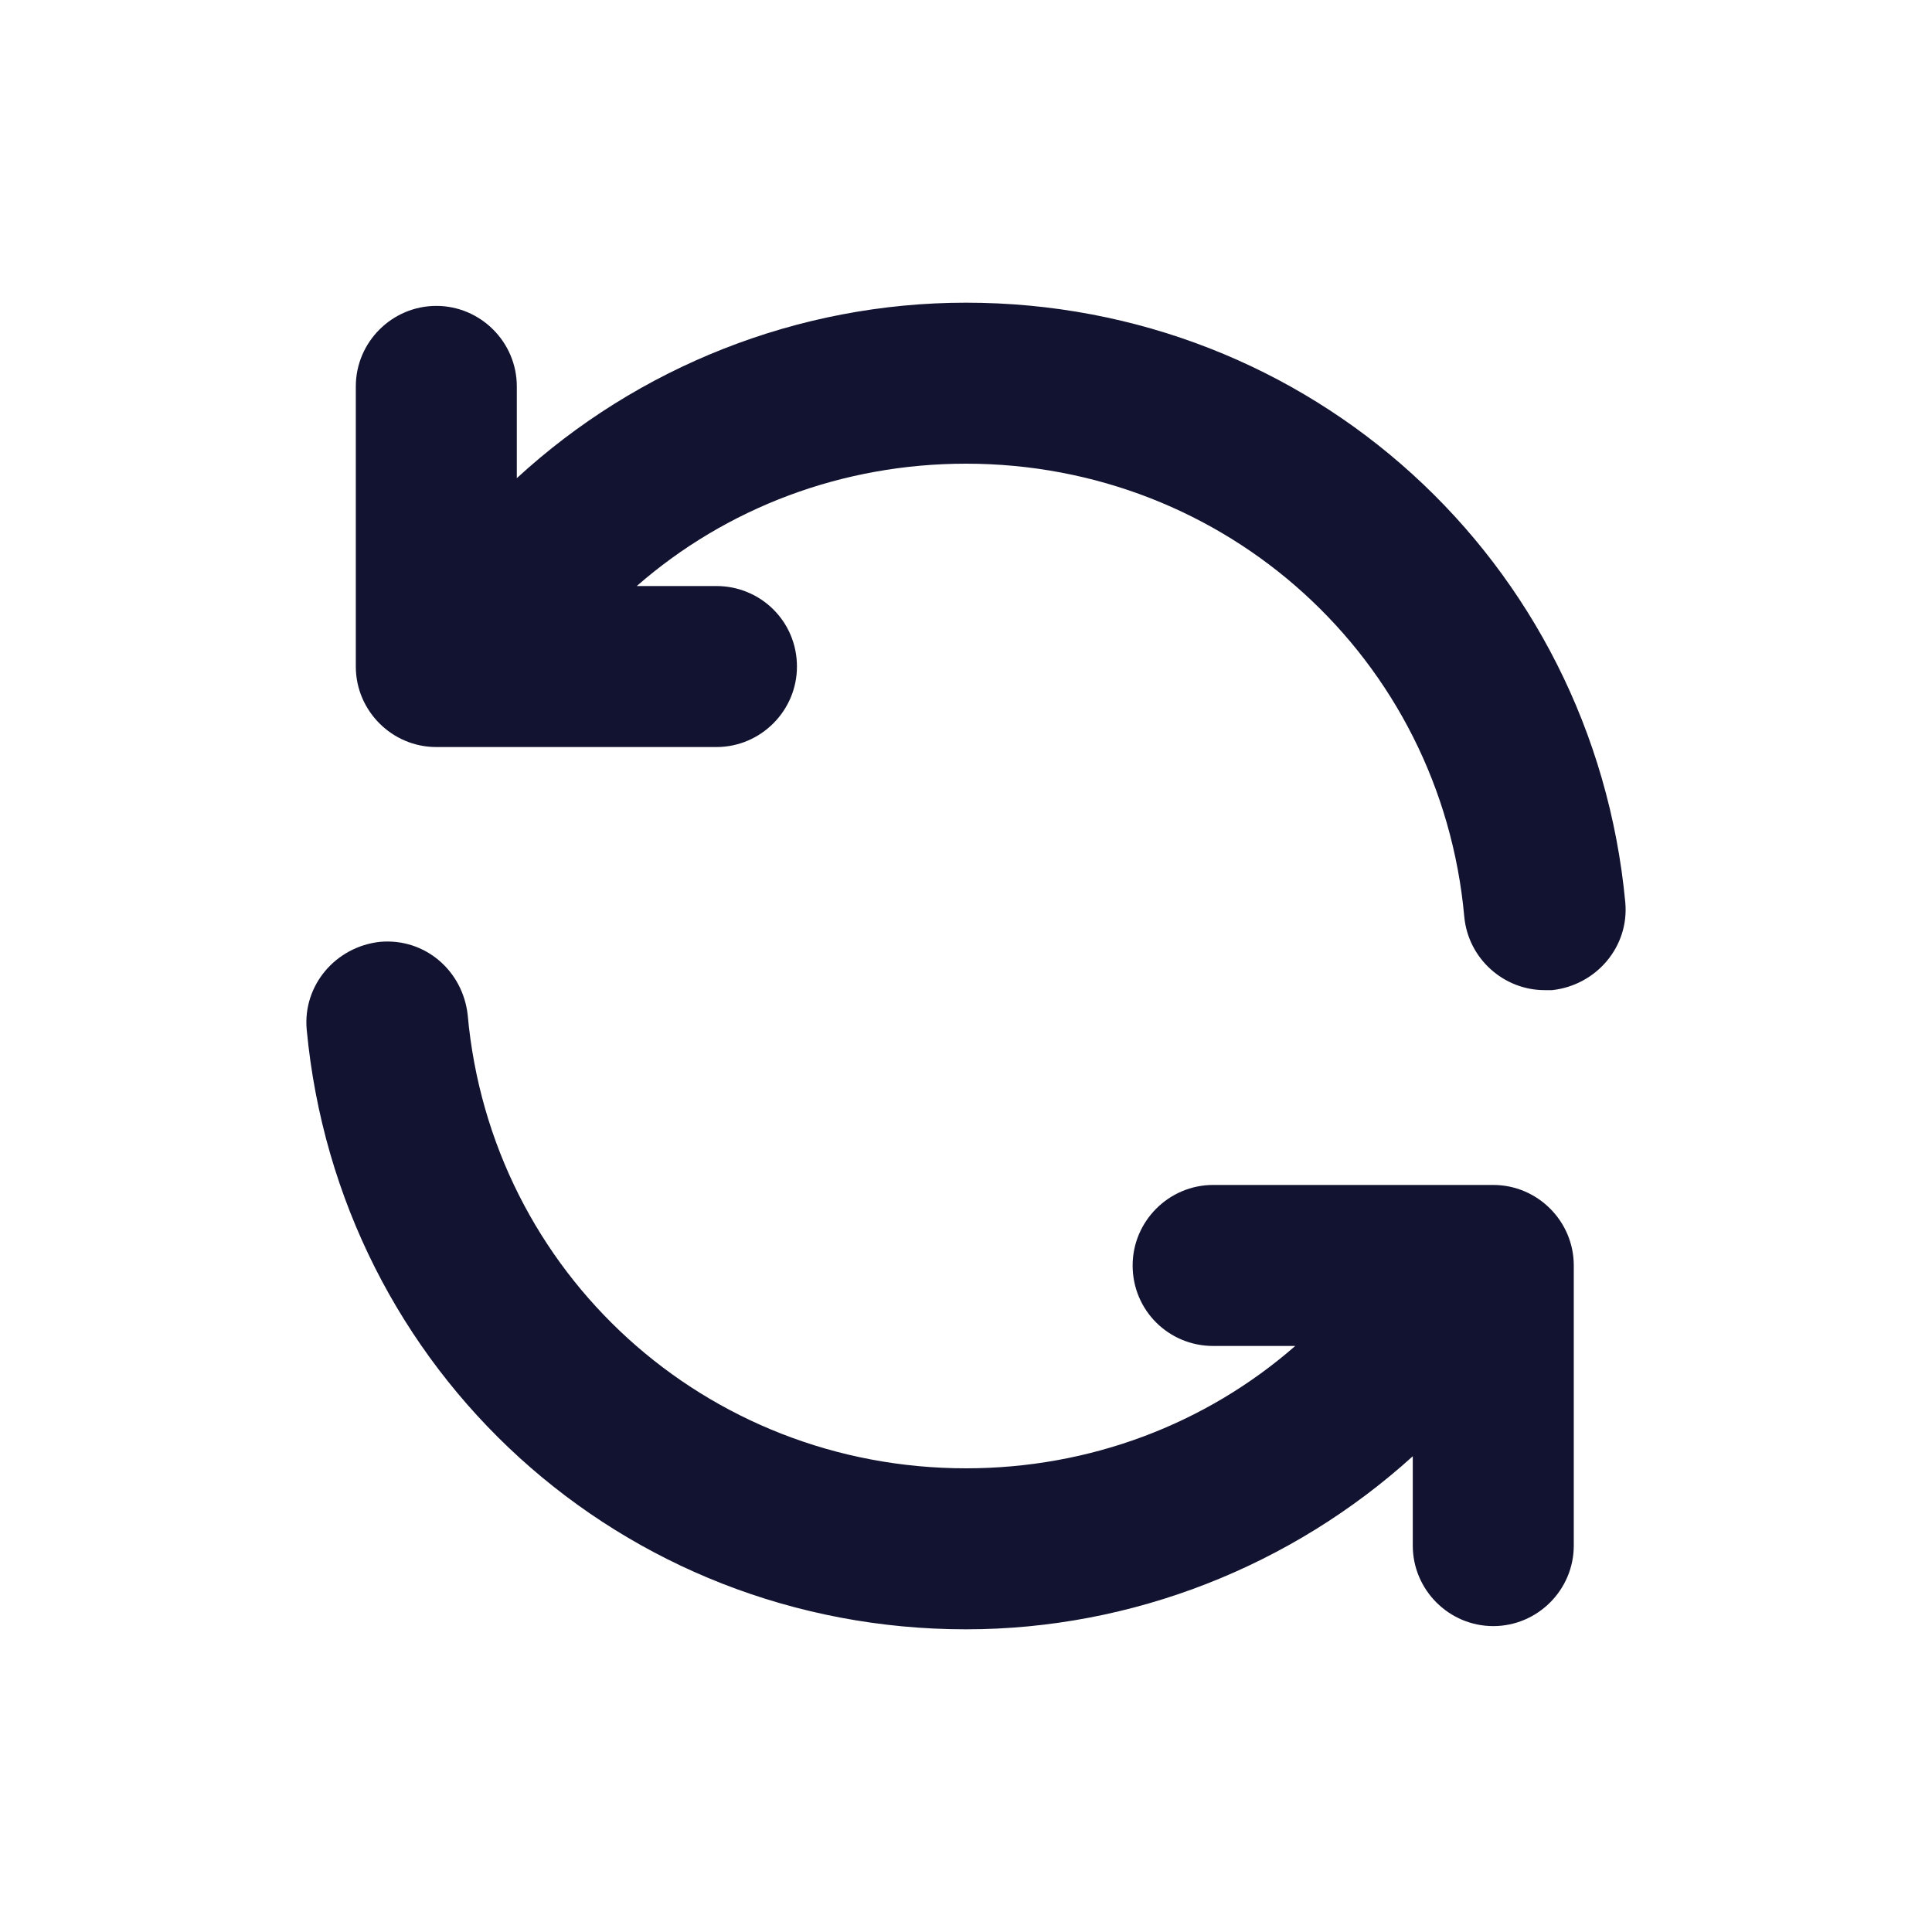 <?xml version="1.0" encoding="utf-8"?>
<!-- Generator: Adobe Illustrator 24.0.2, SVG Export Plug-In . SVG Version: 6.00 Build 0)  -->
<svg version="1.1" xmlns="http://www.w3.org/2000/svg" xmlns:xlink="http://www.w3.org/1999/xlink" x="0px" y="0px"
	 viewBox="0 0 24 24" style="enable-background:new 0 0 24 24;" xml:space="preserve">
<style type="text/css">
	.st0{fill:none;}
	.st1{fill:#121331;}
</style>
<g id="bounding_box">
	<rect class="st0" width="24" height="24"/>
</g>
<g id="design">
	<g>
		<path class="st1" d="M19.55,15.72v3.48c0,0.55-0.45,1-1,1s-1-0.45-1-1v-1.11c-1.5,1.36-3.48,2.15-5.55,2.15
			c-4.27,0-7.79-3.2-8.19-7.45c-0.05-0.55,0.36-1.03,0.91-1.09c0.56-0.05,1.03,0.36,1.09,0.91c0.29,3.21,2.96,5.63,6.19,5.63
			c1.54,0,2.98-0.55,4.09-1.52h-1.02c-0.55,0-1-0.44-1-1c0-0.55,0.45-1,1-1h3.48C19.1,14.72,19.55,15.17,19.55,15.72z"/>
		<path class="st1" d="M20.19,11.21c0.05,0.55-0.36,1.03-0.91,1.09h-0.09c-0.51,0-0.95-0.39-1-0.91C17.9,8.18,15.23,5.76,12,5.76
			c-1.54,0-2.98,0.55-4.09,1.52H8.9c0.55,0,1,0.44,1,1c0,0.55-0.45,1-1,1H5.42c-0.55,0-1-0.45-1-1V4.8c0-0.55,0.45-1,1-1s1,0.45,1,1
			v1.14C7.92,4.56,9.91,3.76,12,3.76C16.27,3.76,19.79,6.96,20.19,11.21z"/>
	</g>
</g>
</svg>
